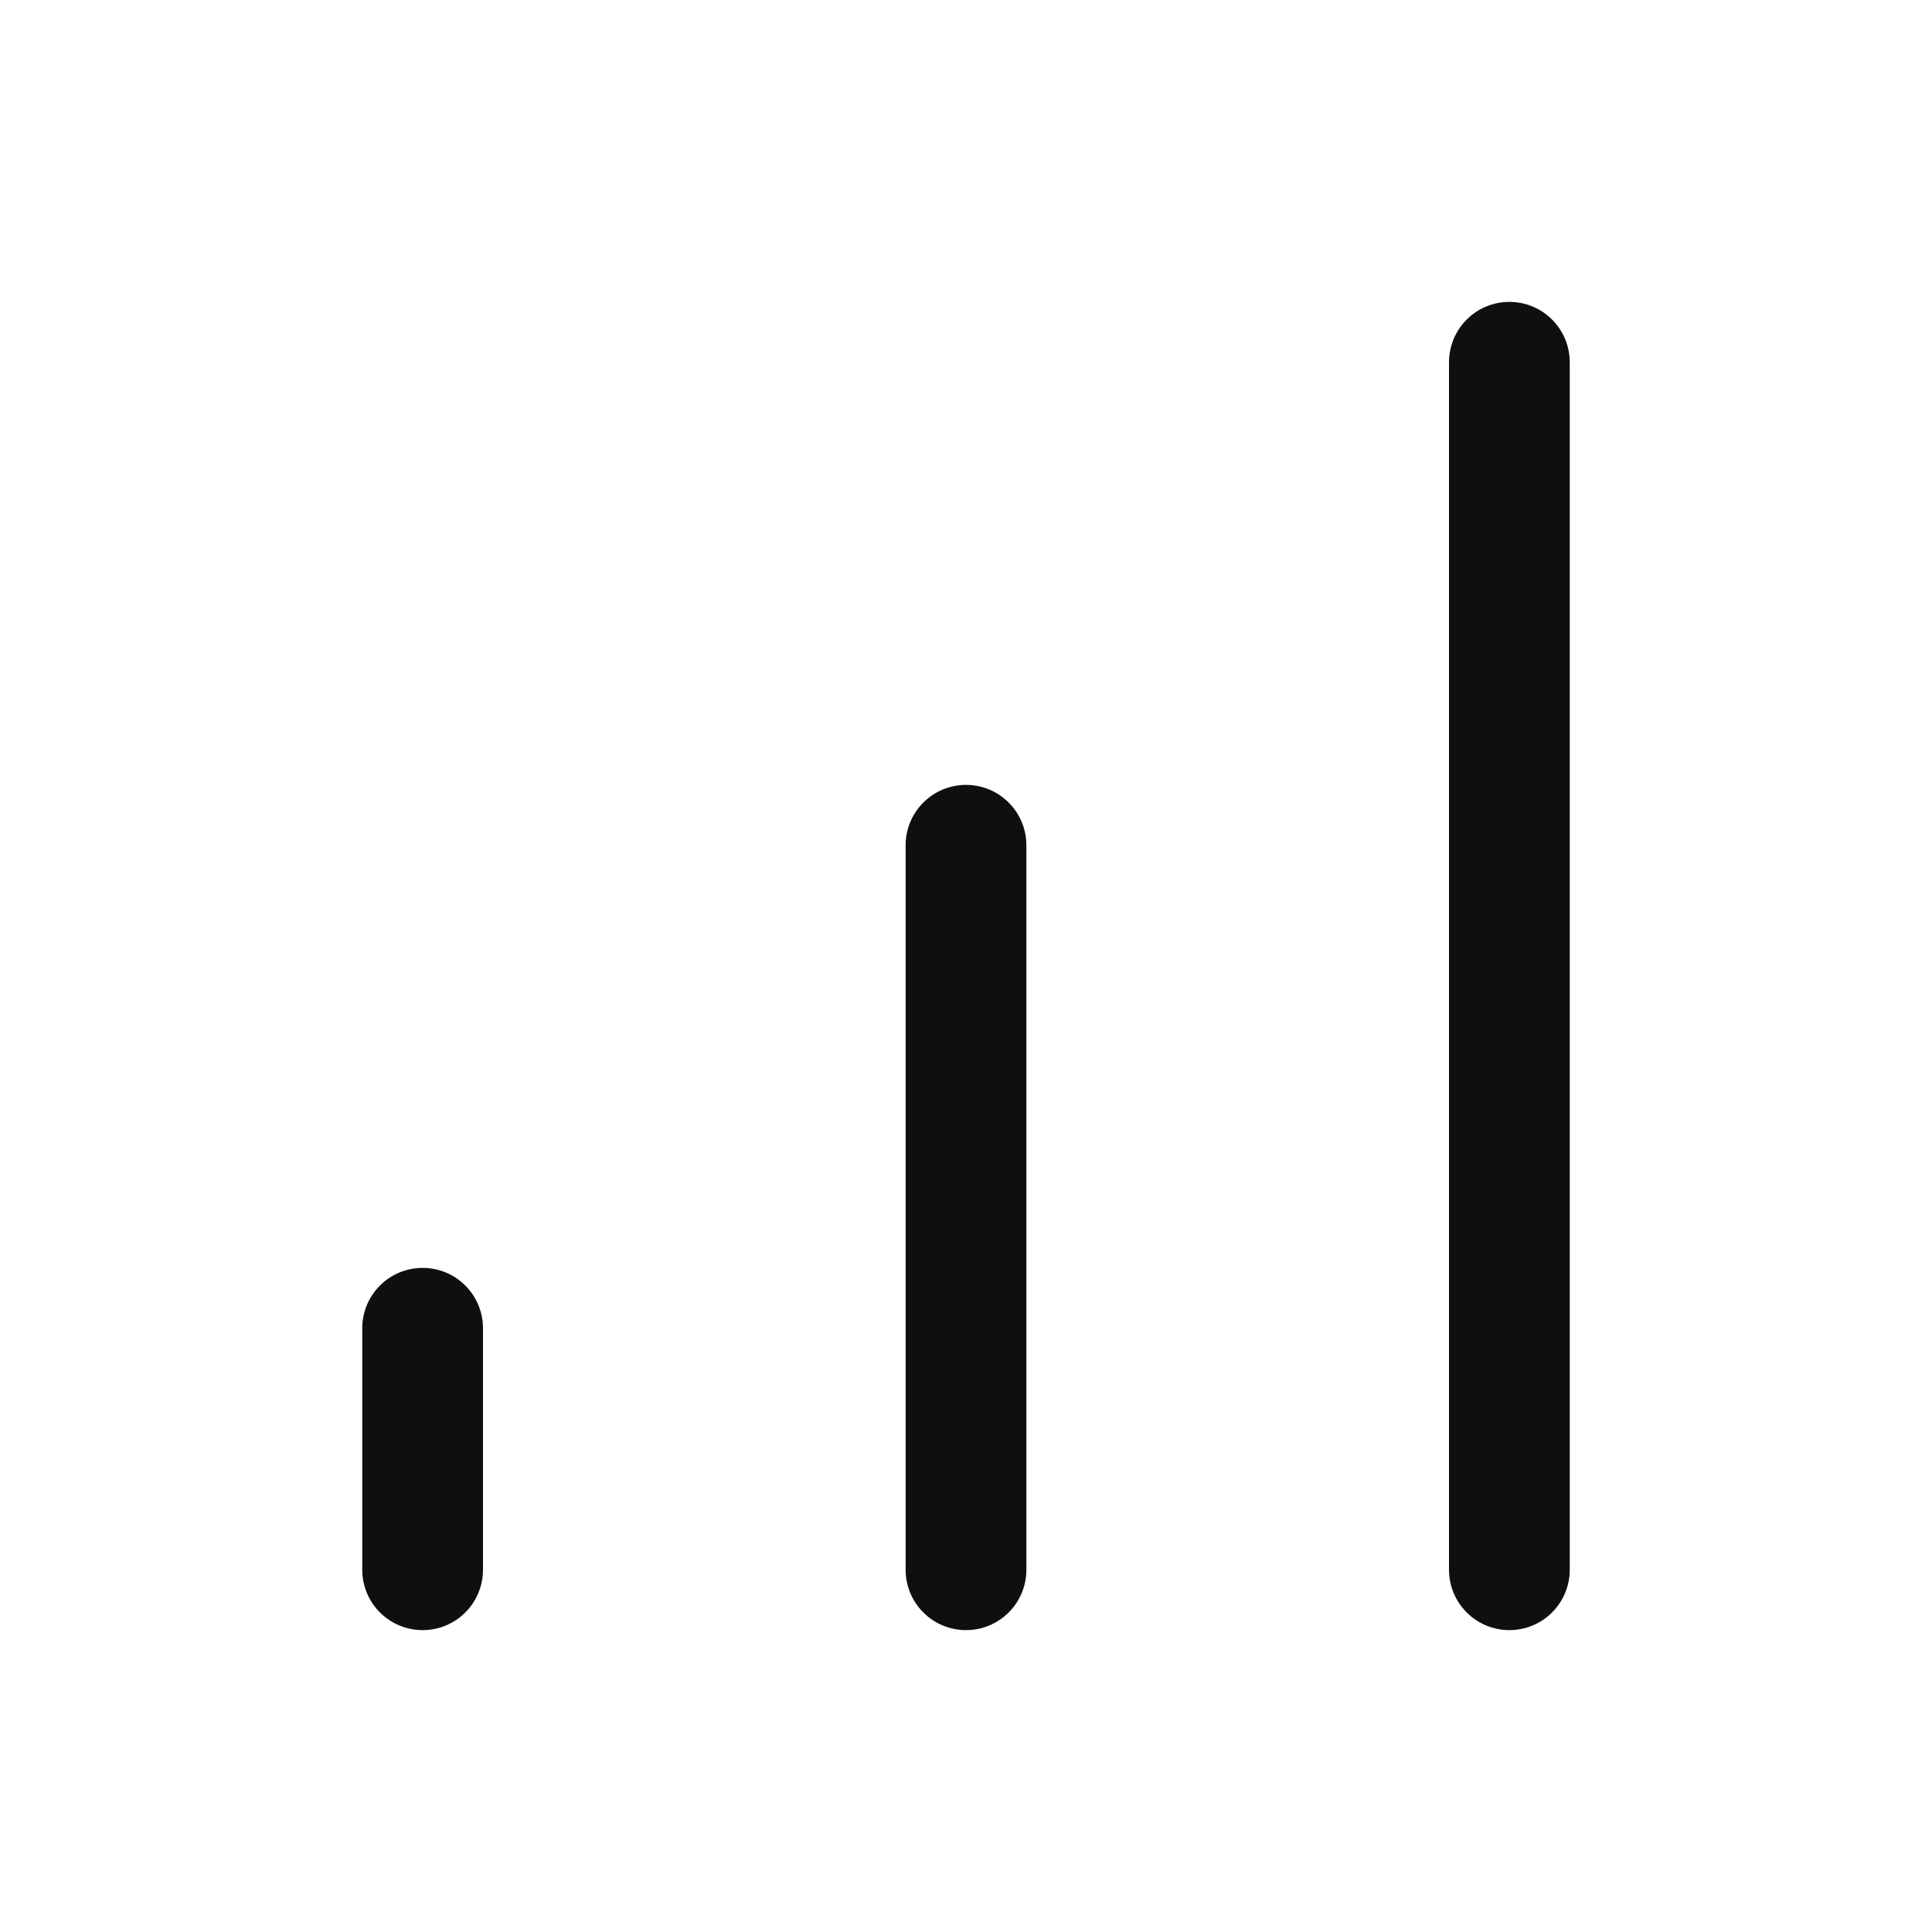 <svg width="32" height="32" viewBox="0 0 32 32" fill="none" xmlns="http://www.w3.org/2000/svg">
<path d="M7 21C6.869 21 6.739 21.026 6.617 21.076C6.496 21.126 6.386 21.2 6.293 21.293C6.2 21.386 6.126 21.496 6.076 21.617C6.026 21.739 6 21.869 6 22V26C6 26.265 6.105 26.52 6.293 26.707C6.48 26.895 6.735 27 7 27C7.265 27 7.52 26.895 7.707 26.707C7.895 26.52 8 26.265 8 26V22C8 21.869 7.974 21.739 7.924 21.617C7.874 21.496 7.8 21.386 7.707 21.293C7.614 21.2 7.504 21.126 7.383 21.076C7.261 21.026 7.131 21 7 21Z" fill="#0F0F0F"/>
<path d="M16 13C15.869 13 15.739 13.026 15.617 13.076C15.496 13.126 15.386 13.2 15.293 13.293C15.2 13.386 15.126 13.496 15.076 13.617C15.026 13.739 15 13.869 15 14V26C15 26.265 15.105 26.52 15.293 26.707C15.48 26.895 15.735 27 16 27C16.265 27 16.52 26.895 16.707 26.707C16.895 26.52 17 26.265 17 26V14C17 13.869 16.974 13.739 16.924 13.617C16.874 13.496 16.8 13.386 16.707 13.293C16.614 13.2 16.504 13.126 16.383 13.076C16.261 13.026 16.131 13 16 13Z" fill="#0F0F0F"/>
<path d="M25 5C24.869 5 24.739 5.026 24.617 5.076C24.496 5.126 24.386 5.2 24.293 5.293C24.2 5.386 24.126 5.496 24.076 5.617C24.026 5.739 24 5.869 24 6L24 26C24 26.265 24.105 26.52 24.293 26.707C24.48 26.895 24.735 27 25 27C25.265 27 25.52 26.895 25.707 26.707C25.895 26.52 26 26.265 26 26L26 6C26 5.869 25.974 5.739 25.924 5.617C25.874 5.496 25.8 5.386 25.707 5.293C25.614 5.2 25.504 5.126 25.383 5.076C25.261 5.026 25.131 5 25 5Z" fill="#0F0F0F"/>
</svg>
